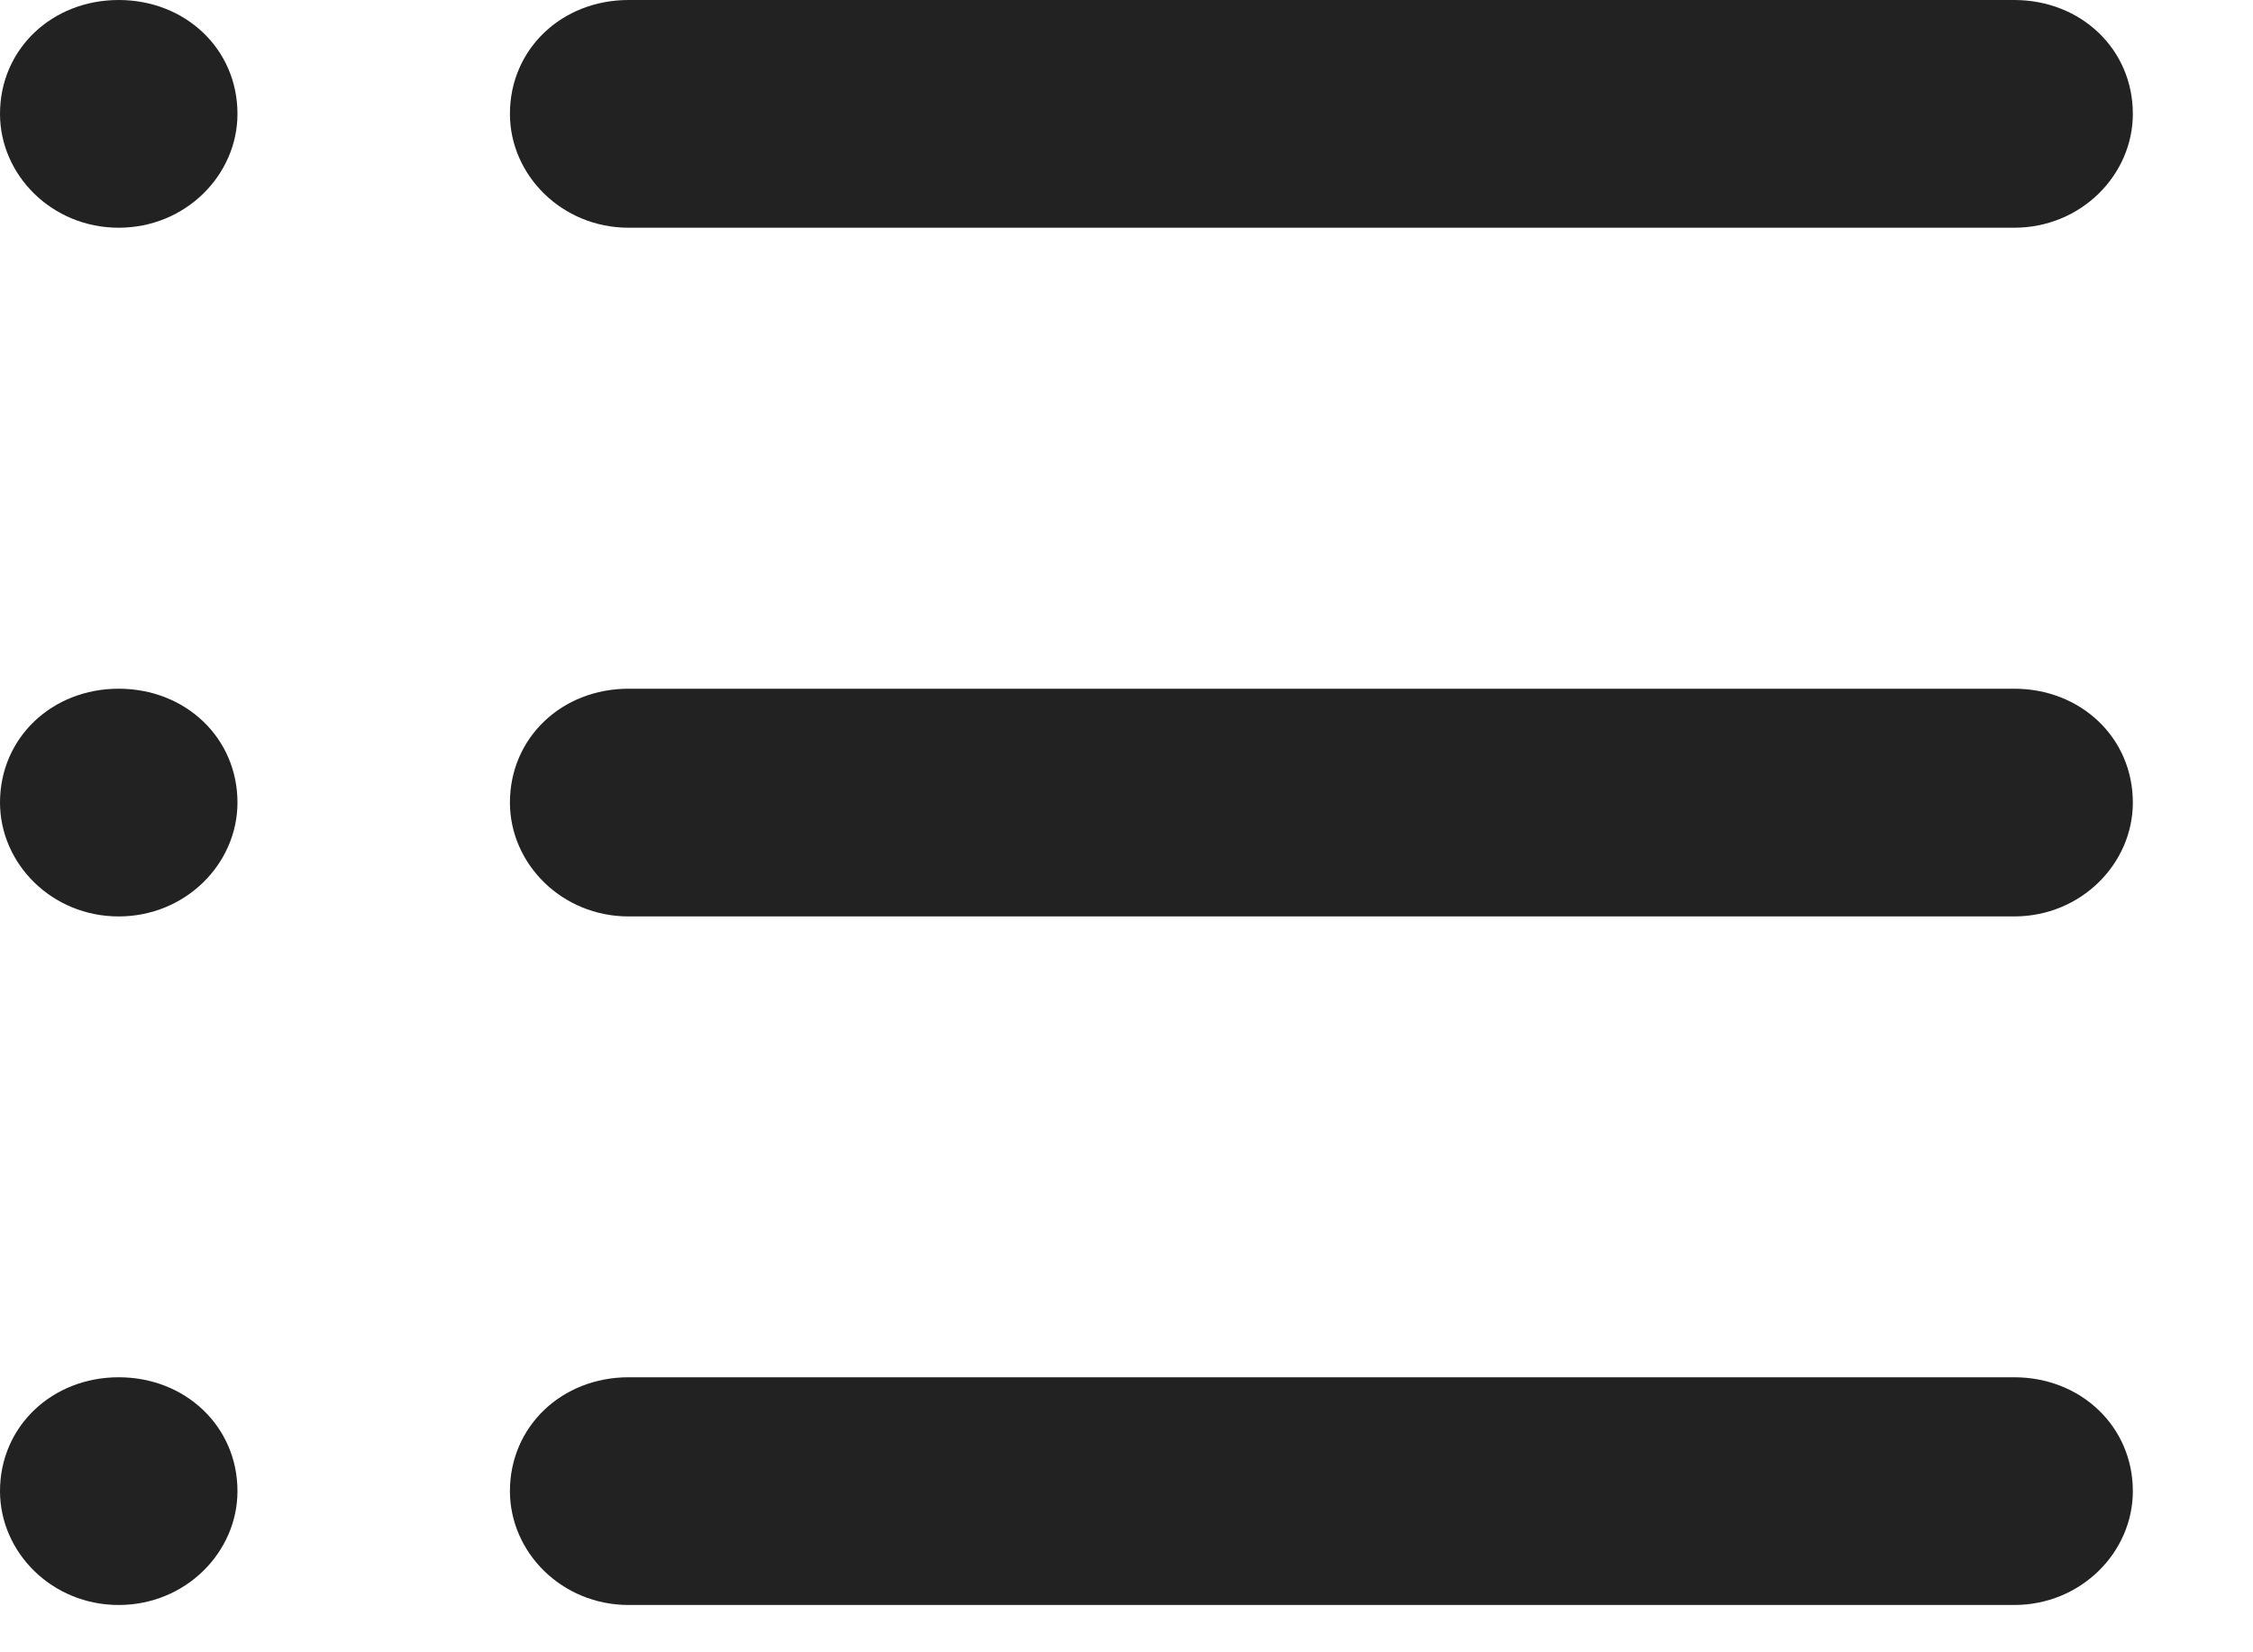 <svg width="15" height="11" viewBox="0 0 15 11" fill="none" xmlns="http://www.w3.org/2000/svg">
<path d="M1.511 9.927C1.511 10.294 1.199 10.615 0.791 10.615C0.382 10.615 0.07 10.294 0.07 9.927C0.07 9.537 0.382 9.239 0.791 9.239C1.199 9.239 1.511 9.537 1.511 9.927ZM13.41 9.239H4.185C3.777 9.239 3.465 9.537 3.465 9.927C3.465 10.294 3.777 10.615 4.185 10.615H13.41C13.818 10.615 14.13 10.294 14.13 9.927C14.13 9.537 13.818 9.239 13.41 9.239ZM0.791 4.655C0.382 4.655 0.07 4.953 0.07 5.343C0.07 5.709 0.382 6.03 0.791 6.03C1.199 6.03 1.511 5.709 1.511 5.343C1.511 4.953 1.199 4.655 0.791 4.655ZM13.41 4.655H4.185C3.777 4.655 3.465 4.953 3.465 5.343C3.465 5.709 3.777 6.03 4.185 6.03H13.41C13.818 6.03 14.13 5.709 14.13 5.343C14.13 4.953 13.818 4.655 13.41 4.655ZM0.791 0.07C0.382 0.07 0.07 0.368 0.07 0.758C0.07 1.125 0.382 1.446 0.791 1.446C1.199 1.446 1.511 1.125 1.511 0.758C1.511 0.368 1.199 0.07 0.791 0.07ZM4.185 1.446H13.41C13.818 1.446 14.13 1.125 14.13 0.758C14.13 0.368 13.818 0.07 13.41 0.07H4.185C3.777 0.07 3.465 0.368 3.465 0.758C3.465 1.125 3.777 1.446 4.185 1.446Z" fill="#222222"/>
<path fill-rule="evenodd" clip-rule="evenodd" d="M0 0.758C0 0.326 0.347 0 0.79 0C1.234 0 1.581 0.326 1.581 0.758C1.581 1.165 1.236 1.516 0.79 1.516C0.345 1.516 0 1.165 0 0.758ZM0.79 0.141C0.418 0.141 0.141 0.41 0.141 0.758C0.141 1.084 0.42 1.375 0.79 1.375C1.161 1.375 1.44 1.084 1.44 0.758C1.44 0.41 1.163 0.141 0.79 0.141ZM3.395 0.758C3.395 0.326 3.741 0 4.185 0H13.41C13.853 0 14.2 0.326 14.2 0.758C14.2 1.165 13.855 1.516 13.41 1.516H4.185C3.74 1.516 3.395 1.165 3.395 0.758ZM4.185 0.141C3.813 0.141 3.535 0.41 3.535 0.758C3.535 1.084 3.814 1.375 4.185 1.375H13.41C13.78 1.375 14.059 1.084 14.059 0.758C14.059 0.41 13.782 0.141 13.41 0.141H4.185ZM0 5.343C0 4.911 0.347 4.585 0.79 4.585C1.234 4.585 1.581 4.911 1.581 5.343C1.581 5.75 1.236 6.101 0.79 6.101C0.345 6.101 0 5.75 0 5.343ZM0.79 4.725C0.418 4.725 0.141 4.995 0.141 5.343C0.141 5.669 0.42 5.96 0.79 5.96C1.161 5.96 1.44 5.669 1.44 5.343C1.44 4.995 1.163 4.725 0.79 4.725ZM3.395 5.343C3.395 4.911 3.741 4.585 4.185 4.585H13.41C13.853 4.585 14.2 4.911 14.2 5.343C14.2 5.75 13.855 6.101 13.41 6.101H4.185C3.74 6.101 3.395 5.75 3.395 5.343ZM4.185 4.725C3.813 4.725 3.535 4.995 3.535 5.343C3.535 5.669 3.814 5.96 4.185 5.96H13.41C13.78 5.96 14.059 5.669 14.059 5.343C14.059 4.995 13.782 4.725 13.41 4.725H4.185ZM0.79 9.31C0.418 9.31 0.141 9.579 0.141 9.927C0.141 10.254 0.42 10.545 0.79 10.545C1.161 10.545 1.44 10.254 1.44 9.927C1.44 9.579 1.163 9.31 0.79 9.31ZM0 9.927C0 9.496 0.347 9.169 0.79 9.169C1.234 9.169 1.581 9.496 1.581 9.927C1.581 10.334 1.236 10.685 0.79 10.685C0.345 10.685 0 10.334 0 9.927ZM3.395 9.927C3.395 9.496 3.741 9.169 4.185 9.169H13.41C13.853 9.169 14.2 9.496 14.2 9.927C14.2 10.334 13.855 10.685 13.41 10.685H4.185C3.74 10.685 3.395 10.334 3.395 9.927ZM4.185 9.31C3.813 9.31 3.535 9.579 3.535 9.927C3.535 10.254 3.814 10.545 4.185 10.545H13.41C13.78 10.545 14.059 10.254 14.059 9.927C14.059 9.579 13.782 9.31 13.41 9.31H4.185Z" fill="#222222"/>
</svg>
